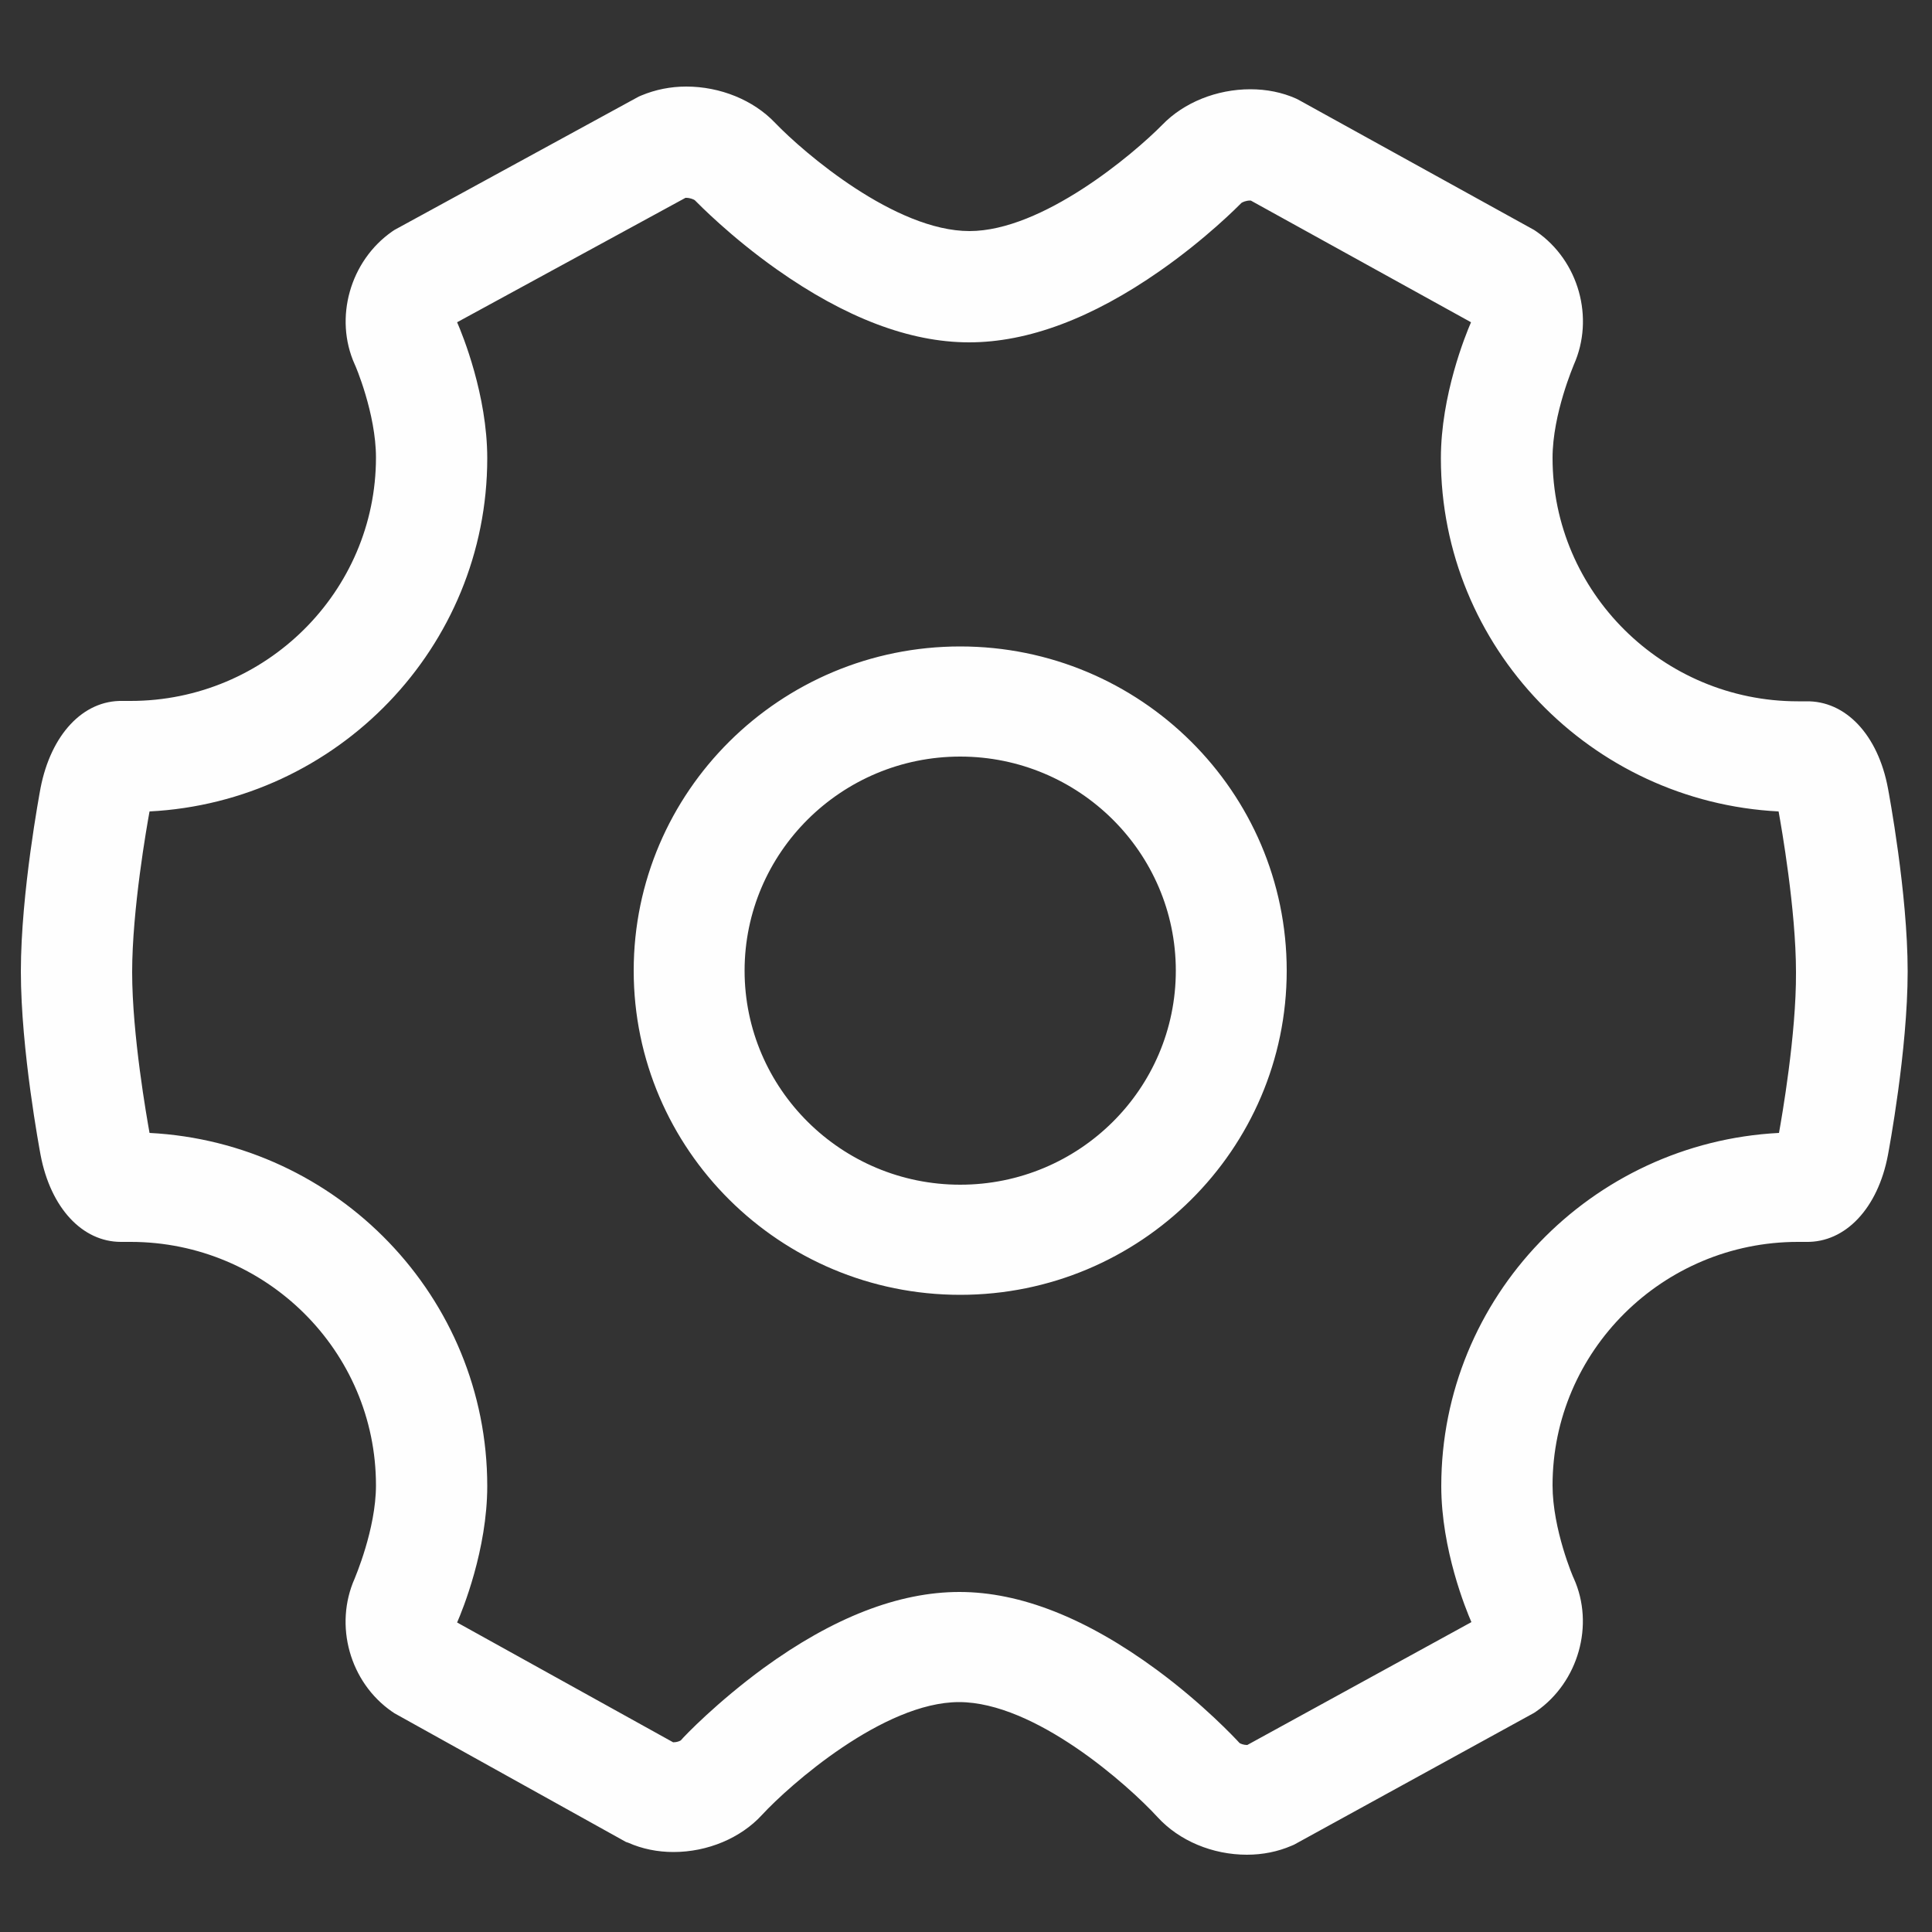 <?xml version="1.0" standalone="no"?><!DOCTYPE svg PUBLIC "-//W3C//DTD SVG 1.1//EN" "http://www.w3.org/Graphics/SVG/1.1/DTD/svg11.dtd"><svg t="1558492172709" class="icon" style="" viewBox="0 0 1024 1024" version="1.1" xmlns="http://www.w3.org/2000/svg" p-id="2013" xmlns:xlink="http://www.w3.org/1999/xlink" width="32" height="32"><rect x="0" y="0" width="1024" height="1024" fill="#333333" stroke="none"/><defs><style type="text/css"></style></defs><path d="M1000.653 417.792c-5.325-28.467-22.528-46.49-43.418-46.08l-4.301 0c-71.68 0-130.048-57.958-130.048-129.024 0-23.347 11.264-49.152 11.264-49.357 11.059-24.781 2.662-55.091-19.866-70.656l-1.229-0.819-124.928-69.018-1.229-0.614c-7.373-3.277-15.565-4.915-24.166-4.915-17.818 0-35.226 6.963-46.694 18.842-15.36 15.565-63.488 56.32-102.195 56.32-39.322 0-87.654-41.37-103.014-57.344-11.469-12.083-29.082-19.251-47.104-19.251-8.397 0-16.384 1.638-23.757 4.71l-1.434 0.614-129.434 70.656-1.229 0.819c-22.323 15.565-30.925 45.875-19.866 70.451 0.205 0.205 11.264 26.01 11.264 49.357 0 71.066-58.368 129.024-130.048 129.024l-4.301 0c-20.89-0.41-37.888 17.818-43.418 46.08-0.41 2.253-10.445 55.501-10.445 97.28 0 41.779 10.035 95.027 10.445 97.28 5.325 28.058 22.118 46.08 42.598 46.08l5.12 0c71.68 0 130.048 57.754 130.048 129.024 0 23.347-11.264 49.152-11.264 49.357-11.059 24.781-2.662 55.091 19.866 70.656l1.229 0.819 122.675 68.198 1.229 0.41c7.373 3.277 15.565 4.915 23.962 4.915 18.022 0 35.635-7.373 46.899-19.661 14.336-15.565 64.307-59.802 104.448-59.802 40.346 0 89.702 44.032 105.267 61.03 11.469 12.493 29.082 19.866 47.309 19.866 8.397 0 16.384-1.638 23.552-4.71l1.434-0.614 127.181-69.837 1.229-0.819c22.323-15.565 30.925-45.875 19.866-70.451-0.205-0.205-11.264-26.01-11.264-49.357 0-71.066 58.368-129.024 130.048-129.024l4.301 0c20.89 0.41 38.093-17.818 43.418-46.08 0.41-2.253 10.445-55.501 10.445-97.28C1011.098 473.293 1001.062 420.045 1000.653 417.792L1000.653 417.792zM942.899 600.474c-99.533 5.12-178.995 87.04-178.995 187.187 0 33.587 13.107 65.536 15.974 72.09l-118.784 65.126-0.205 0c-1.638 0-3.277-0.614-3.891-1.024-2.048-2.253-19.251-20.685-44.032-38.912-37.069-27.238-72.09-41.165-104.448-41.165-32.154 0-66.97 13.517-103.834 40.346-24.576 18.022-41.779 35.84-43.827 38.298-0.614 0.41-2.048 1.024-3.891 1.024l-0.205 0-114.483-63.488c2.867-6.554 15.974-38.707 15.974-72.294 0-100.147-79.462-182.067-178.995-187.187-1.434-7.987-9.216-52.019-9.216-85.197 0-33.178 7.782-77.414 9.216-85.197 99.533-5.12 178.995-87.04 178.995-187.187 0-33.382-13.107-65.536-15.974-72.09l121.037-65.946 0.41 0c2.048 0 3.891 0.819 4.506 1.229 2.048 2.048 19.046 19.456 43.418 36.659 36.25 25.6 70.451 38.707 101.99 38.707 31.13 0 65.126-12.698 101.171-37.888 24.371-16.998 41.165-33.997 43.213-36.045 0.614-0.41 2.458-1.229 4.506-1.229l0.41 0 116.736 64.512c-2.867 6.554-15.974 38.707-15.974 72.09 0 100.147 79.462 182.067 178.995 187.187 1.434 7.987 9.216 52.019 9.216 85.197C952.115 548.25 944.333 592.486 942.899 600.474L942.899 600.474zM508.928 342.63c-95.437 0-173.056 77.005-173.056 171.827s77.619 171.827 173.056 171.827 173.056-77.005 173.056-171.827S604.365 342.63 508.928 342.63L508.928 342.63zM508.928 627.917c-62.874 0-114.278-50.79-114.278-113.459 0-62.464 51.2-113.459 114.278-113.459 62.874 0 114.278 50.79 114.278 113.459S572.006 627.917 508.928 627.917L508.928 627.917z" p-id="2014" fill="#fefefe"></path></svg>